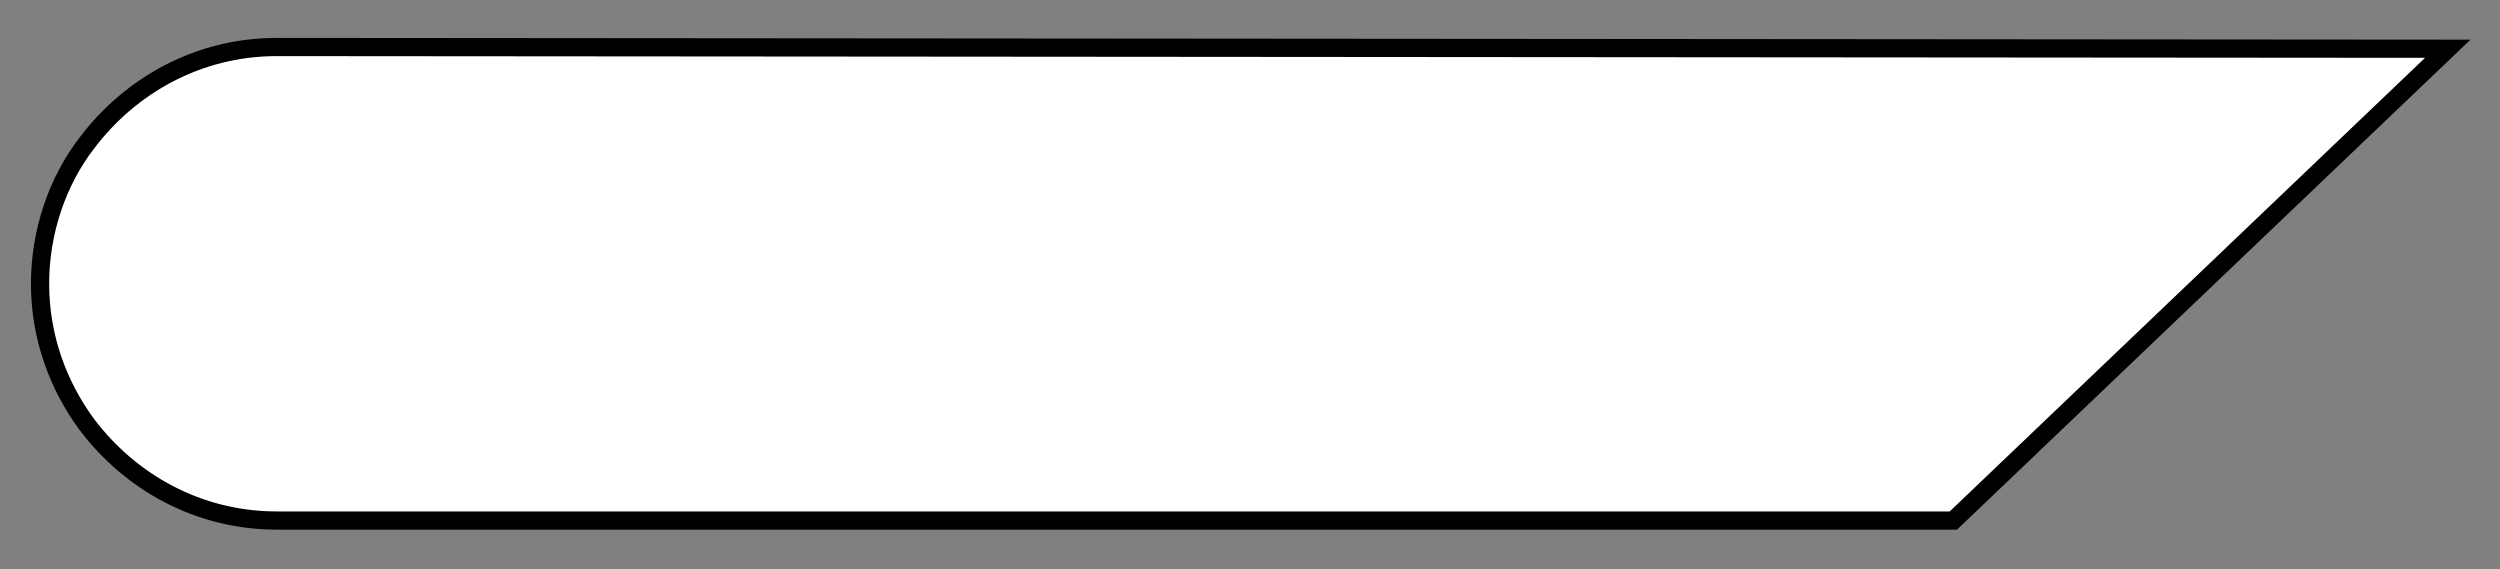 <?xml version="1.0" encoding="utf-8"?>
<!-- Generator: Adobe Illustrator 19.1.0, SVG Export Plug-In . SVG Version: 6.00 Build 0)  -->
<!DOCTYPE svg PUBLIC "-//W3C//DTD SVG 1.1//EN" "http://www.w3.org/Graphics/SVG/1.1/DTD/svg11.dtd">
<svg version="1.1" id="Layer_1" xmlns="http://www.w3.org/2000/svg" xmlns:xlink="http://www.w3.org/1999/xlink" x="0px" y="0px"
	 width="143.6px" height="32.7px" viewBox="0 0 143.6 32.7" enable-background="new 0 0 143.6 32.7" xml:space="preserve">
<rect x="0" y="0" width="143.6" height="32.7" fill="#808080" stroke="none"/>
<path fill="#FFFFFF" stroke="#000000" stroke-width="1.046" stroke-miterlimit="10" d="M112.2,29.9H15.9c-4.5,0-8.4-2.2-10.9-5.5
	c-1.7-2.3-2.7-5.1-2.7-8.1s1-5.9,2.7-8.1c2.5-3.3,6.4-5.5,10.9-5.5l124.7,0.1L112.2,29.9z"/>
</svg>
